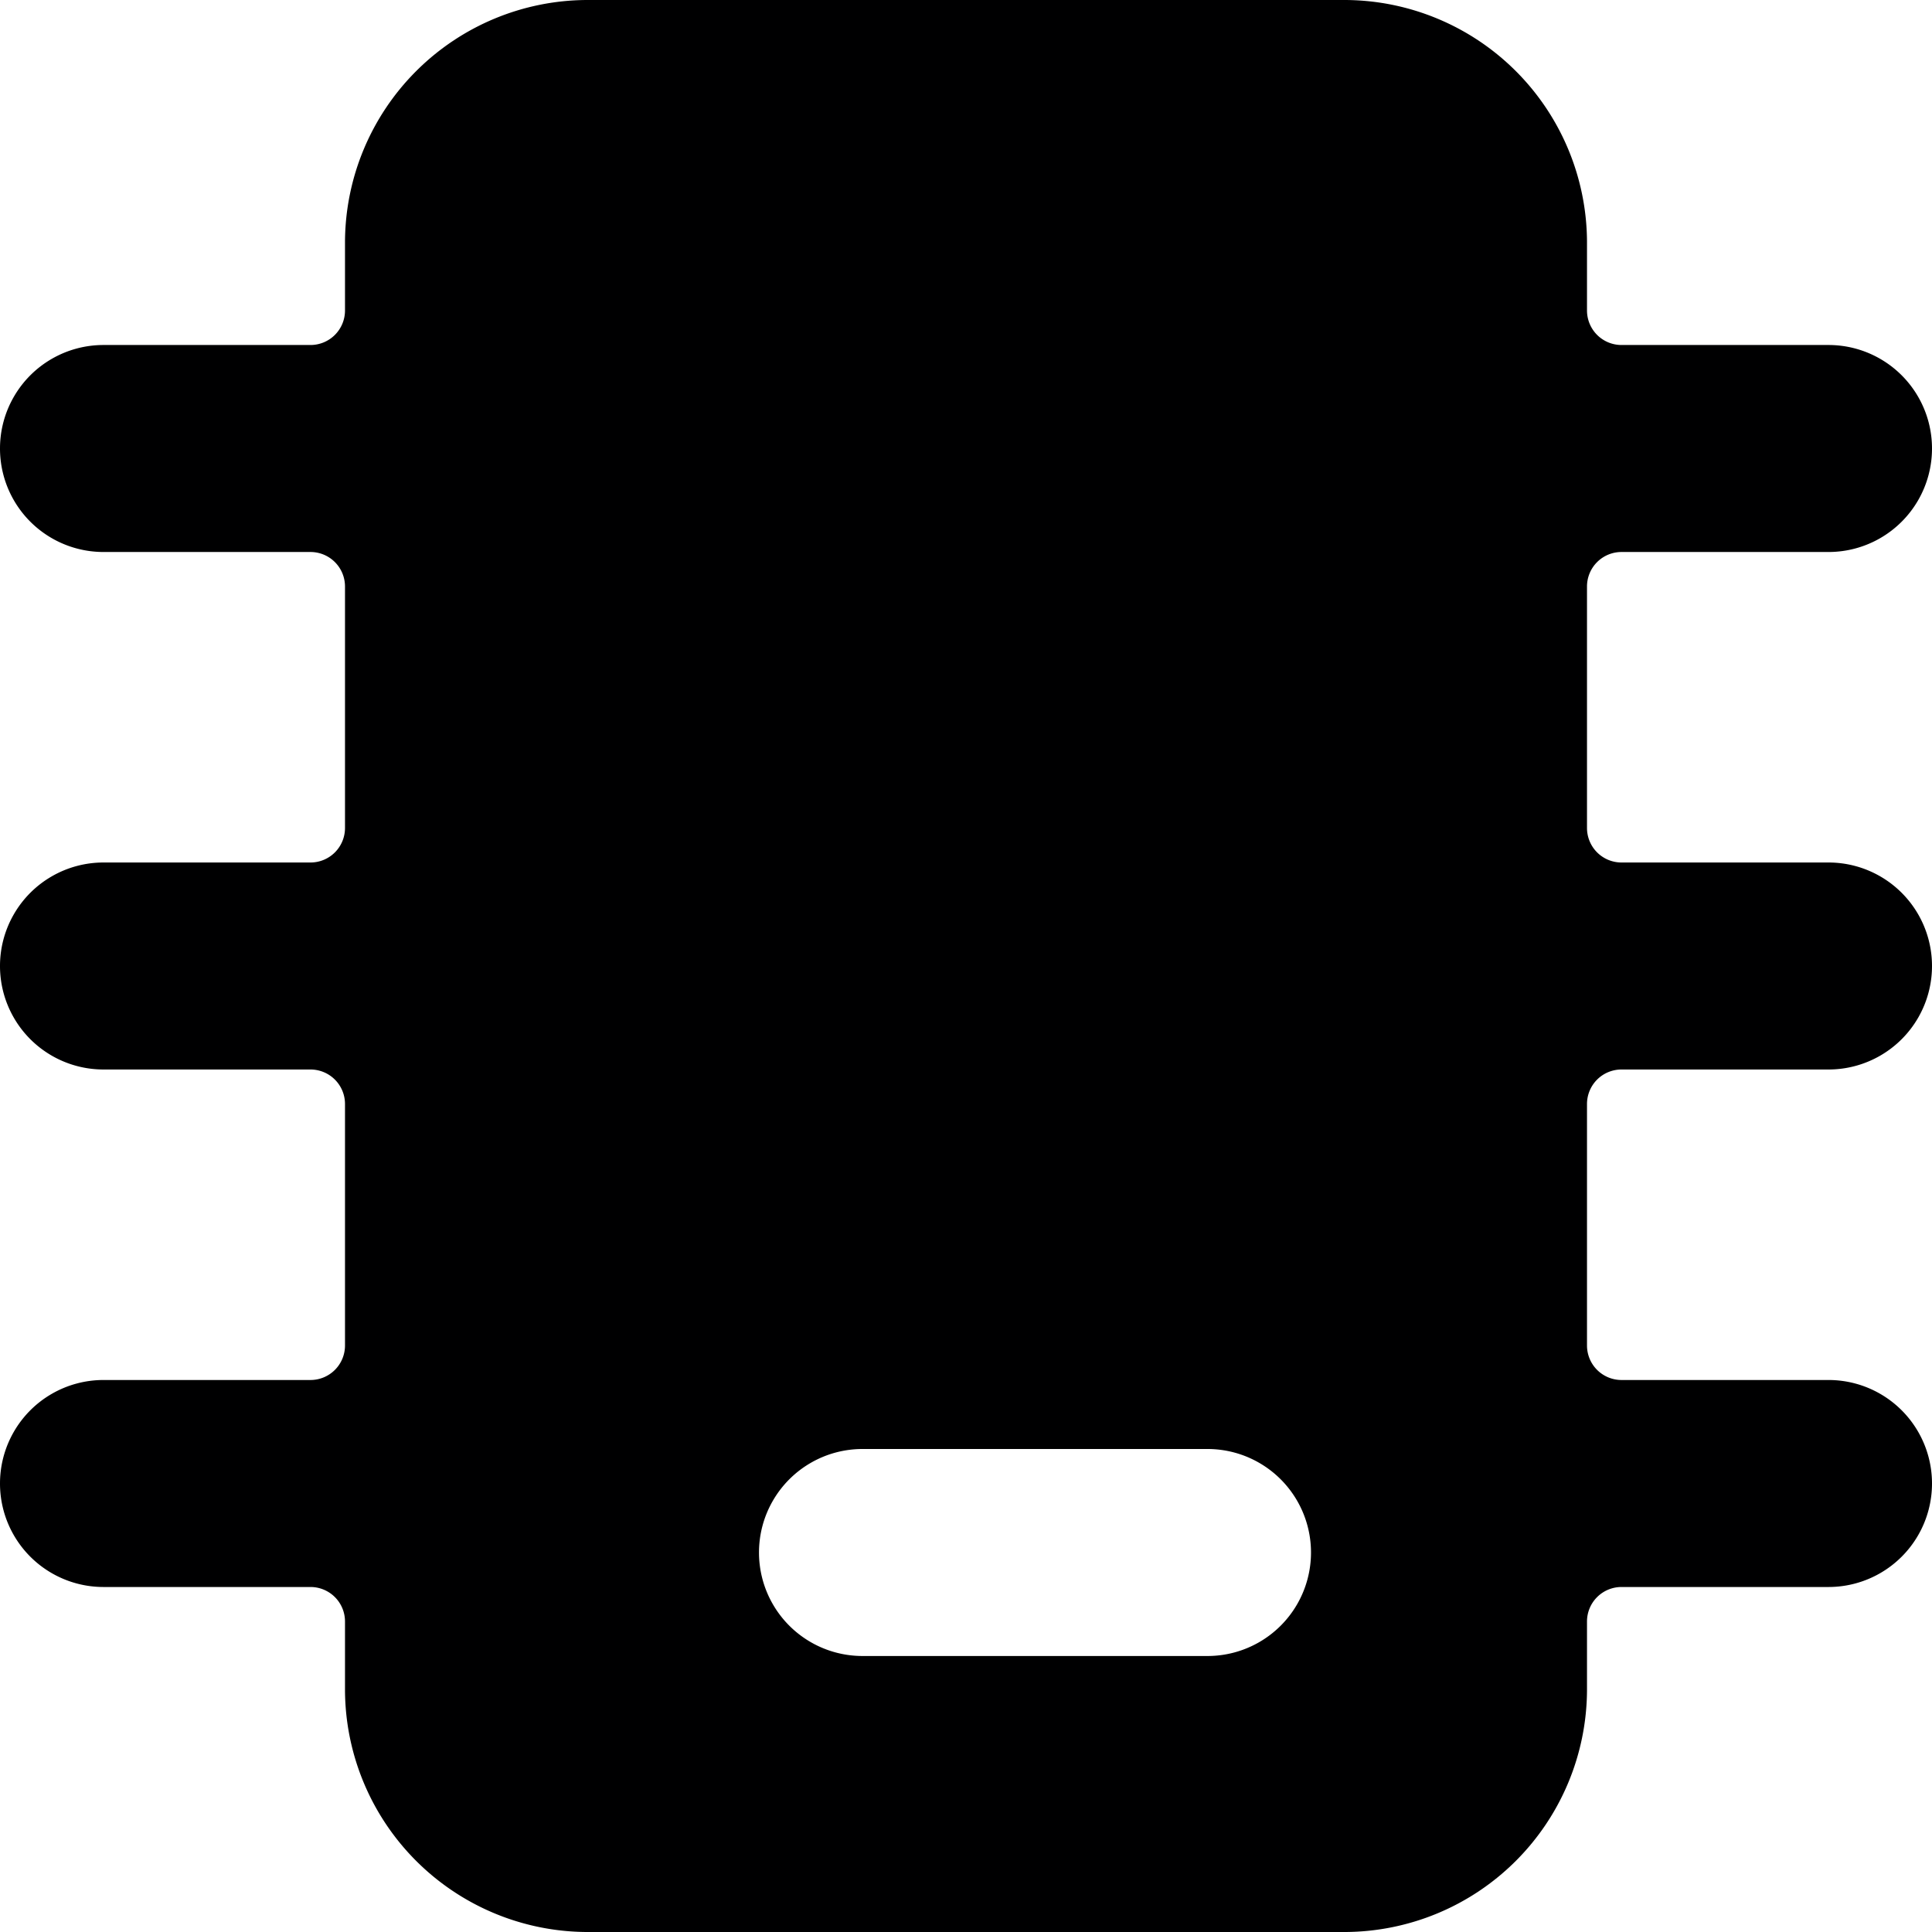 <svg xmlns="http://www.w3.org/2000/svg" viewBox="0 0 14 14">
  <path d="M13.25,7.75a.75.75,0,0,0,0-1.5h-1.5A.25.25,0,0,1,11.5,6V4.25A.25.25,0,0,1,11.75,4h1.5a.75.75,0,0,0,0-1.5h-1.5a.25.25,0,0,1-.25-.25v-.5A1.76,1.76,0,0,0,9.75,0H4.25A1.76,1.76,0,0,0,2.5,1.75v.5a.25.25,0,0,1-.25.25H.75A.75.75,0,0,0,.75,4h1.5a.25.25,0,0,1,.25.25V6a.25.25,0,0,1-.25.25H.75a.75.75,0,0,0,0,1.5h1.5A.25.25,0,0,1,2.5,8V9.75a.25.25,0,0,1-.25.25H.75a.75.75,0,0,0,0,1.5h1.5a.25.25,0,0,1,.25.25v.5A1.76,1.76,0,0,0,4.25,14h5.5a1.76,1.76,0,0,0,1.75-1.75v-.5a.25.25,0,0,1,.25-.25h1.5a.75.75,0,0,0,0-1.5h-1.5a.25.25,0,0,1-.25-.25V8a.25.25,0,0,1,.25-.25ZM8.75,12H6.25a.75.75,0,0,1,0-1.5h2.5a.75.75,0,0,1,0,1.5Z" style="fill: #000001"/>
</svg>
